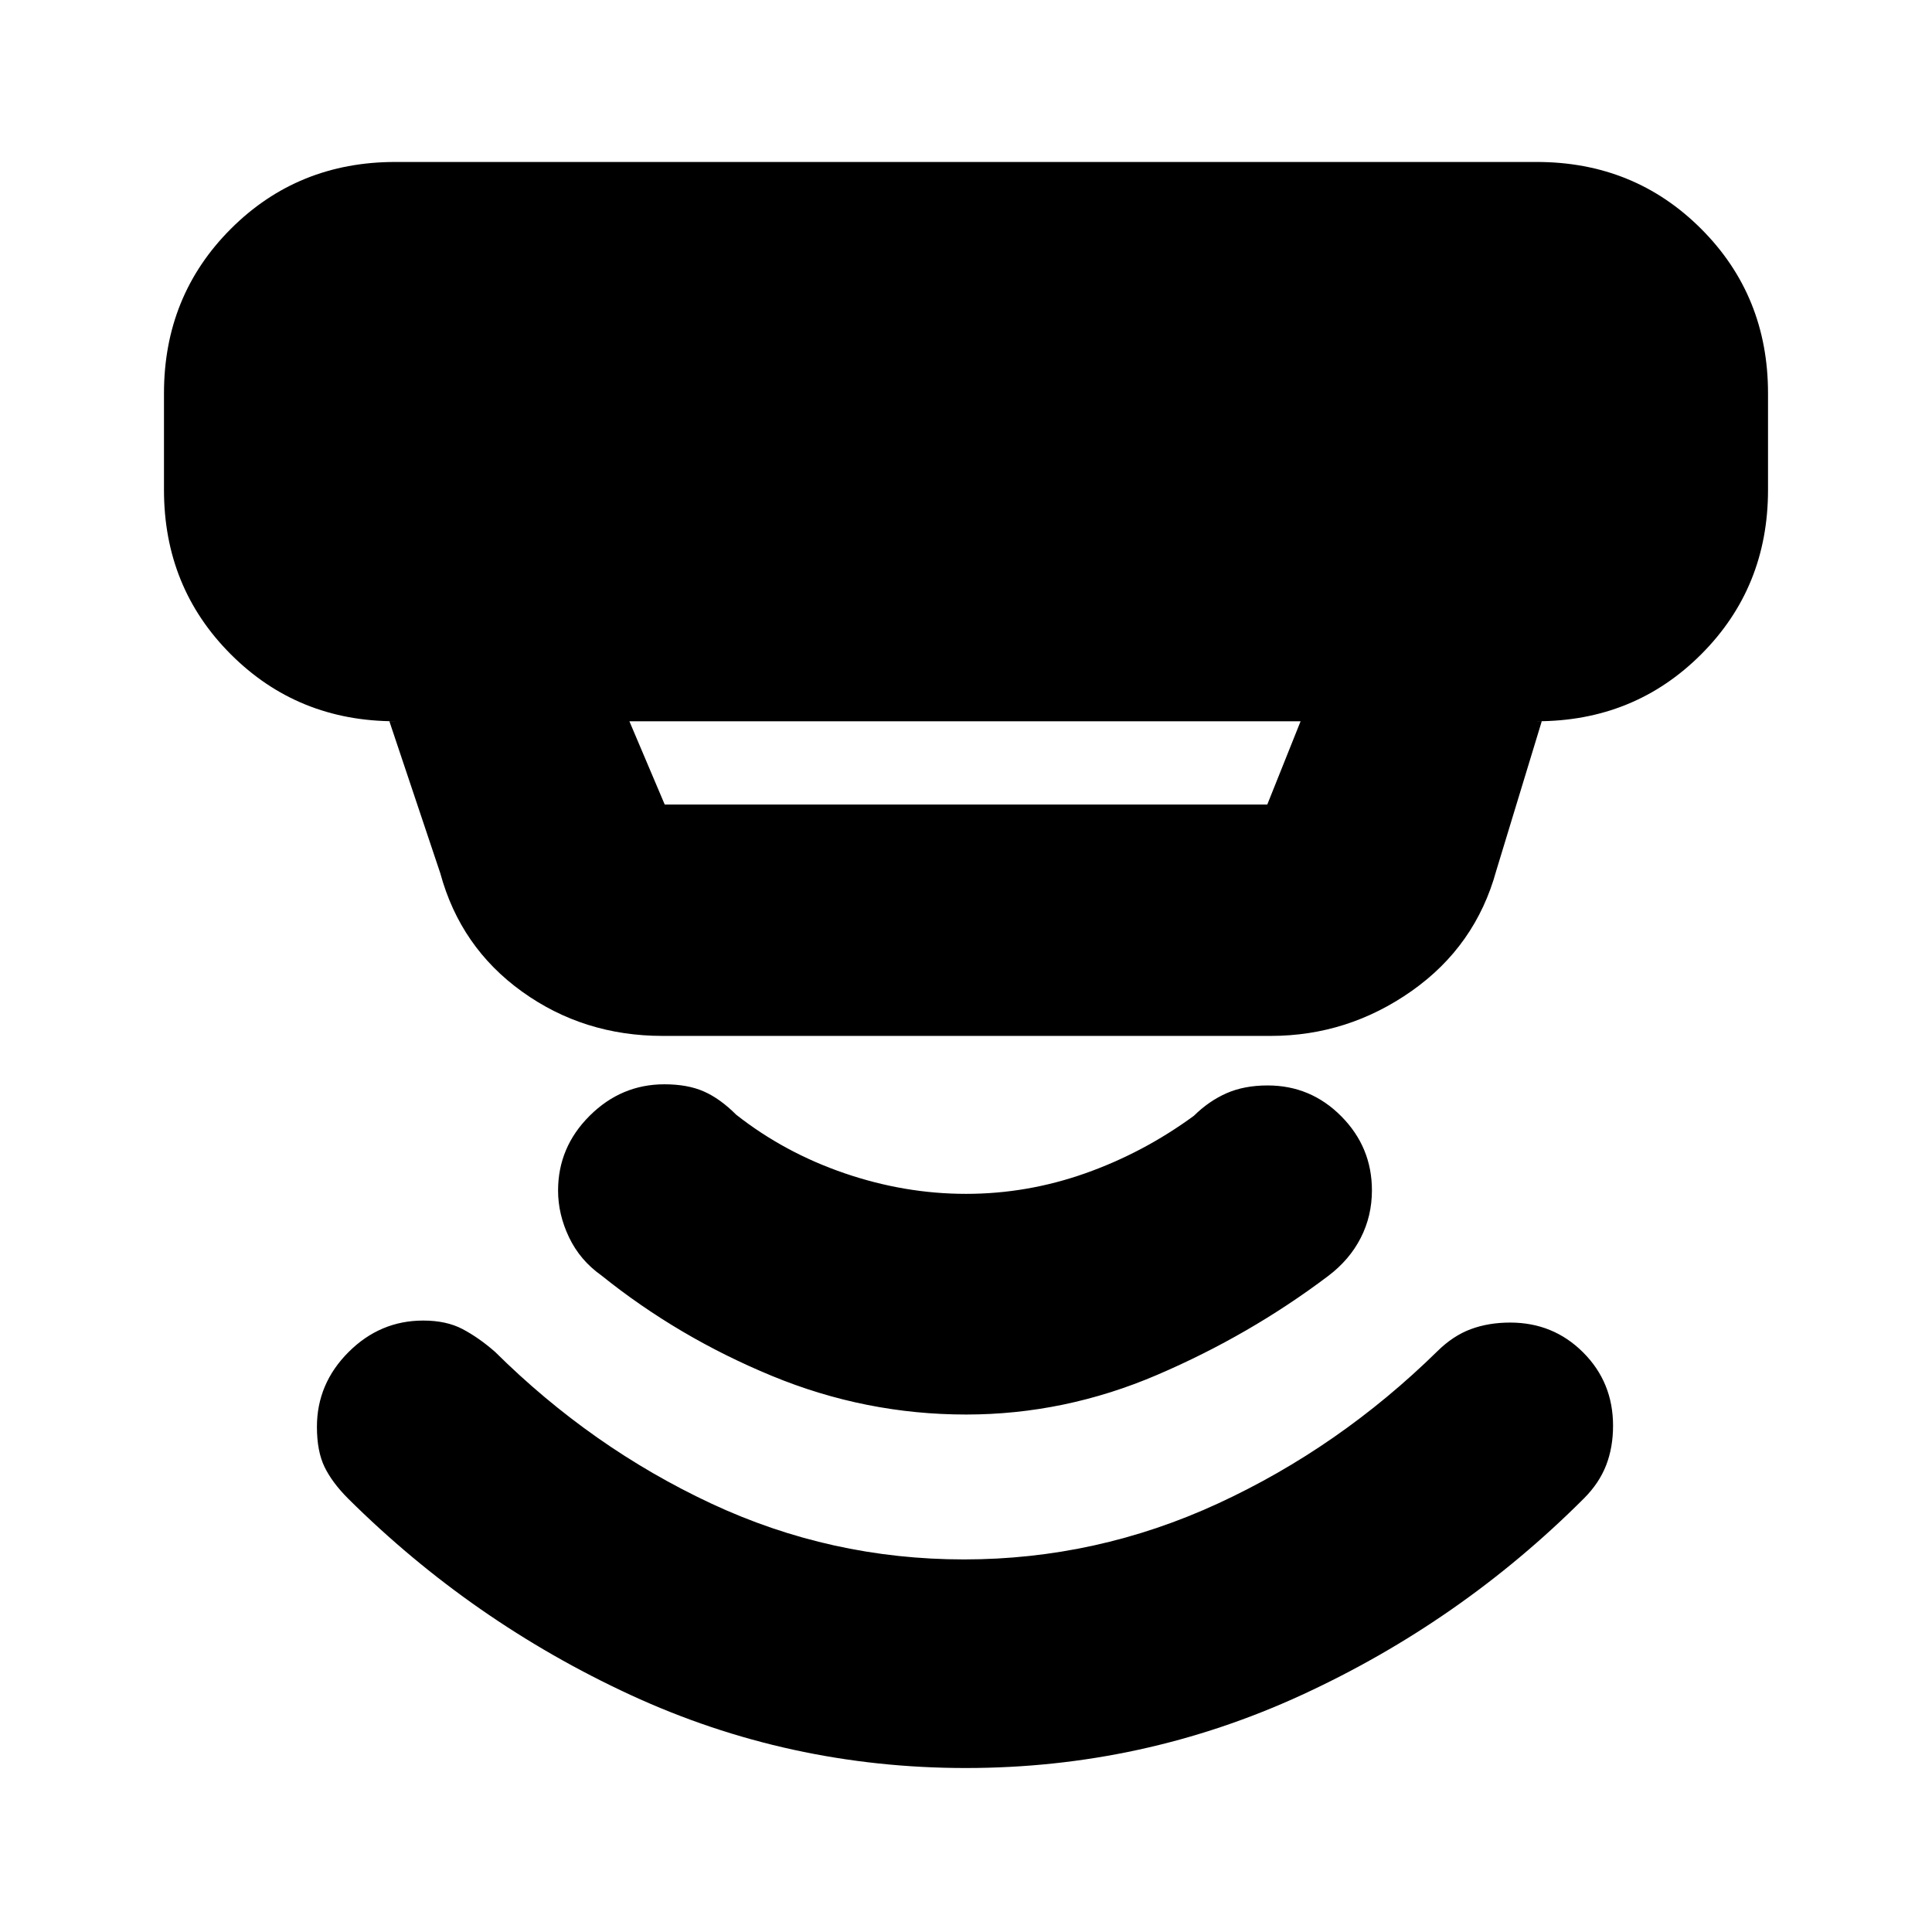 <svg xmlns="http://www.w3.org/2000/svg" height="20" viewBox="0 -960 960 960" width="20"><path d="m312.74-601.61 17.56 41.39h299.4l16.56-41.39H312.74Zm16.56 156.35q-39.29 0-69.9-22.02-30.62-22.02-40.62-58.81l-25.3-75.52h2.95q-48.48 0-81.72-33.24-33.23-33.23-33.23-81.72v-48q0-48.48 33.23-81.72 33.24-33.23 81.72-33.23h567.14q48.48 0 81.72 33.23 33.23 33.24 33.23 81.72v48q0 48.49-33.23 81.72-33.24 33.24-81.72 33.24h2.52l-22.61 74.26q-10.27 37.39-42 59.74-31.74 22.35-70.09 22.35H329.3ZM479.93-81.48q-88.06 0-166.69-36.34-78.63-36.35-140.2-97.48-8-8-11.78-15.79-3.78-7.78-3.78-19.91 0-21.43 15.68-37.13 15.67-15.69 37.14-15.69 11.57 0 19.63 4.28 8.07 4.28 16.07 11.28 48 47.57 107.39 75.35 59.4 27.78 125.61 27.78 65.97 0 126.2-27.78 60.23-27.78 109.07-75.71 7.73-7.64 16.55-10.92 8.81-3.28 19.58-3.28 21.43 0 36.27 14.84 14.85 14.85 14.85 36.41 0 10.82-3.45 19.69-3.46 8.87-10.99 16.41-61.25 61.3-140.17 97.65-78.92 36.34-166.98 36.34Zm.1-175.65q-50.03 0-96.53-19.22-46.5-19.21-84.65-49.88-10.65-7.53-16.1-18.96-5.45-11.42-5.45-23.23 0-21.54 15.7-37.17 15.7-15.63 37.13-15.63 11.57 0 19.63 3.57 8.07 3.56 16.07 11.56 24 18.87 53.87 29.09 29.87 10.22 60.3 10.22 30.43 0 59.3-10.22 28.87-10.22 53.91-28.55 7.49-7.39 16.29-11.25 8.8-3.85 20.37-3.85 21.43 0 36.63 15.35 15.2 15.34 15.2 36.78 0 12.76-5.57 23.64Q670.57-334 660-326q-39 29.44-84.97 49.15-45.97 19.72-95 19.72Z"/></svg>